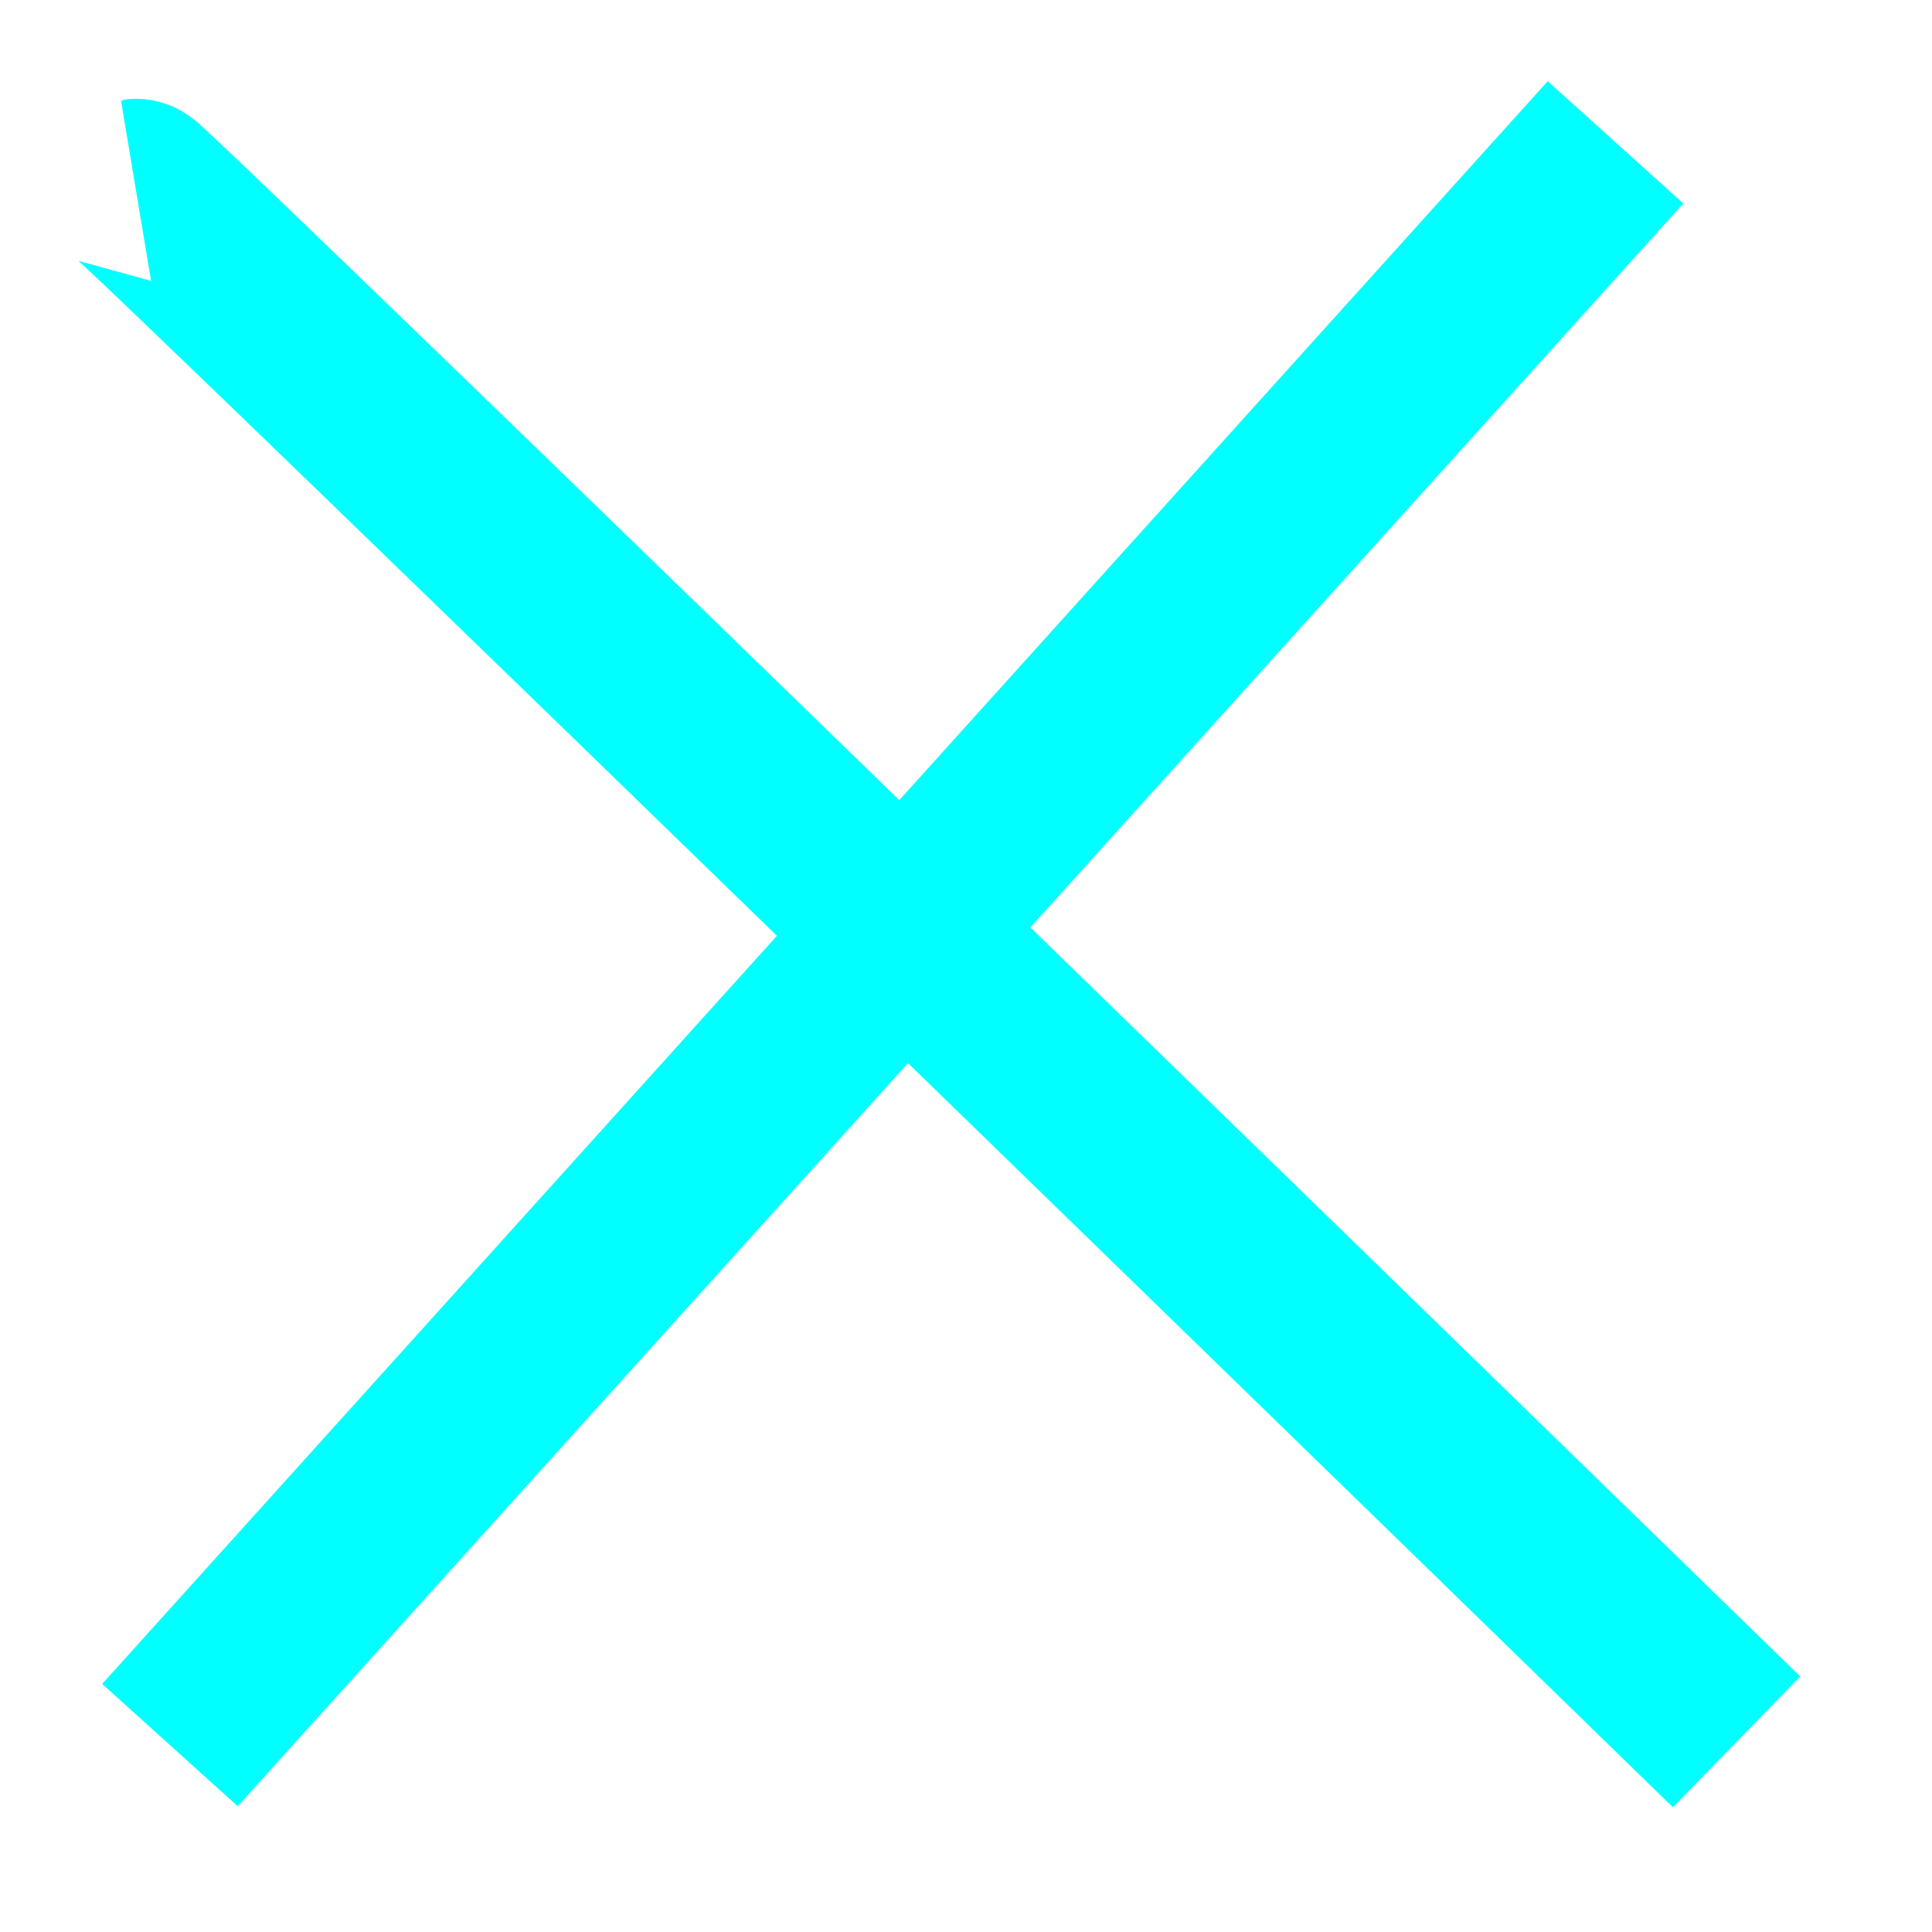 <?xml version="1.0" encoding="UTF-8" standalone="no"?>
<svg
   height="24"
   viewBox="0 -960 960 960"
   width="24"
   fill="#80cc28"
   version="1.1"
   id="svg983"
   sodipodi:docname="icon.svg"
   inkscape:version="1.3.2 (091e20e, 2023-11-25, custom)"
   xmlns:inkscape="http://www.inkscape.org/namespaces/inkscape"
   xmlns:sodipodi="http://sodipodi.sourceforge.net/DTD/sodipodi-0.dtd"
   xmlns="http://www.w3.org/2000/svg"
   xmlns:svg="http://www.w3.org/2000/svg">
  <defs
     id="defs987" />
  <sodipodi:namedview
     id="namedview985"
     pagecolor="#ffffff"
     bordercolor="#000000"
     borderopacity="0.25"
     inkscape:showpageshadow="2"
     inkscape:pageopacity="0.0"
     inkscape:pagecheckerboard="0"
     inkscape:deskcolor="#d1d1d1"
     showgrid="false"
     inkscape:zoom="75.791667"
     inkscape:cx="12.006597"
     inkscape:cy="12.006597"
     inkscape:window-width="3840"
     inkscape:window-height="2054"
     inkscape:window-x="-11"
     inkscape:window-y="-11"
     inkscape:window-maximized="1"
     inkscape:current-layer="svg983" />
  <path
     style="fill:#ff0000;fill-rule:evenodd;stroke:#00ffff;stroke-width:90.709"
     d="m 67.554,-865.531 c 3.167,-0.528 795.338,771.061 795.338,771.061"
     id="path1" />
  <path
     style="fill:#ff0000;fill-rule:evenodd;stroke:#00ffff;stroke-width:90.709"
     d="M 802.727,-889.28 84.442,-92.886"
     id="path2" />
</svg>
